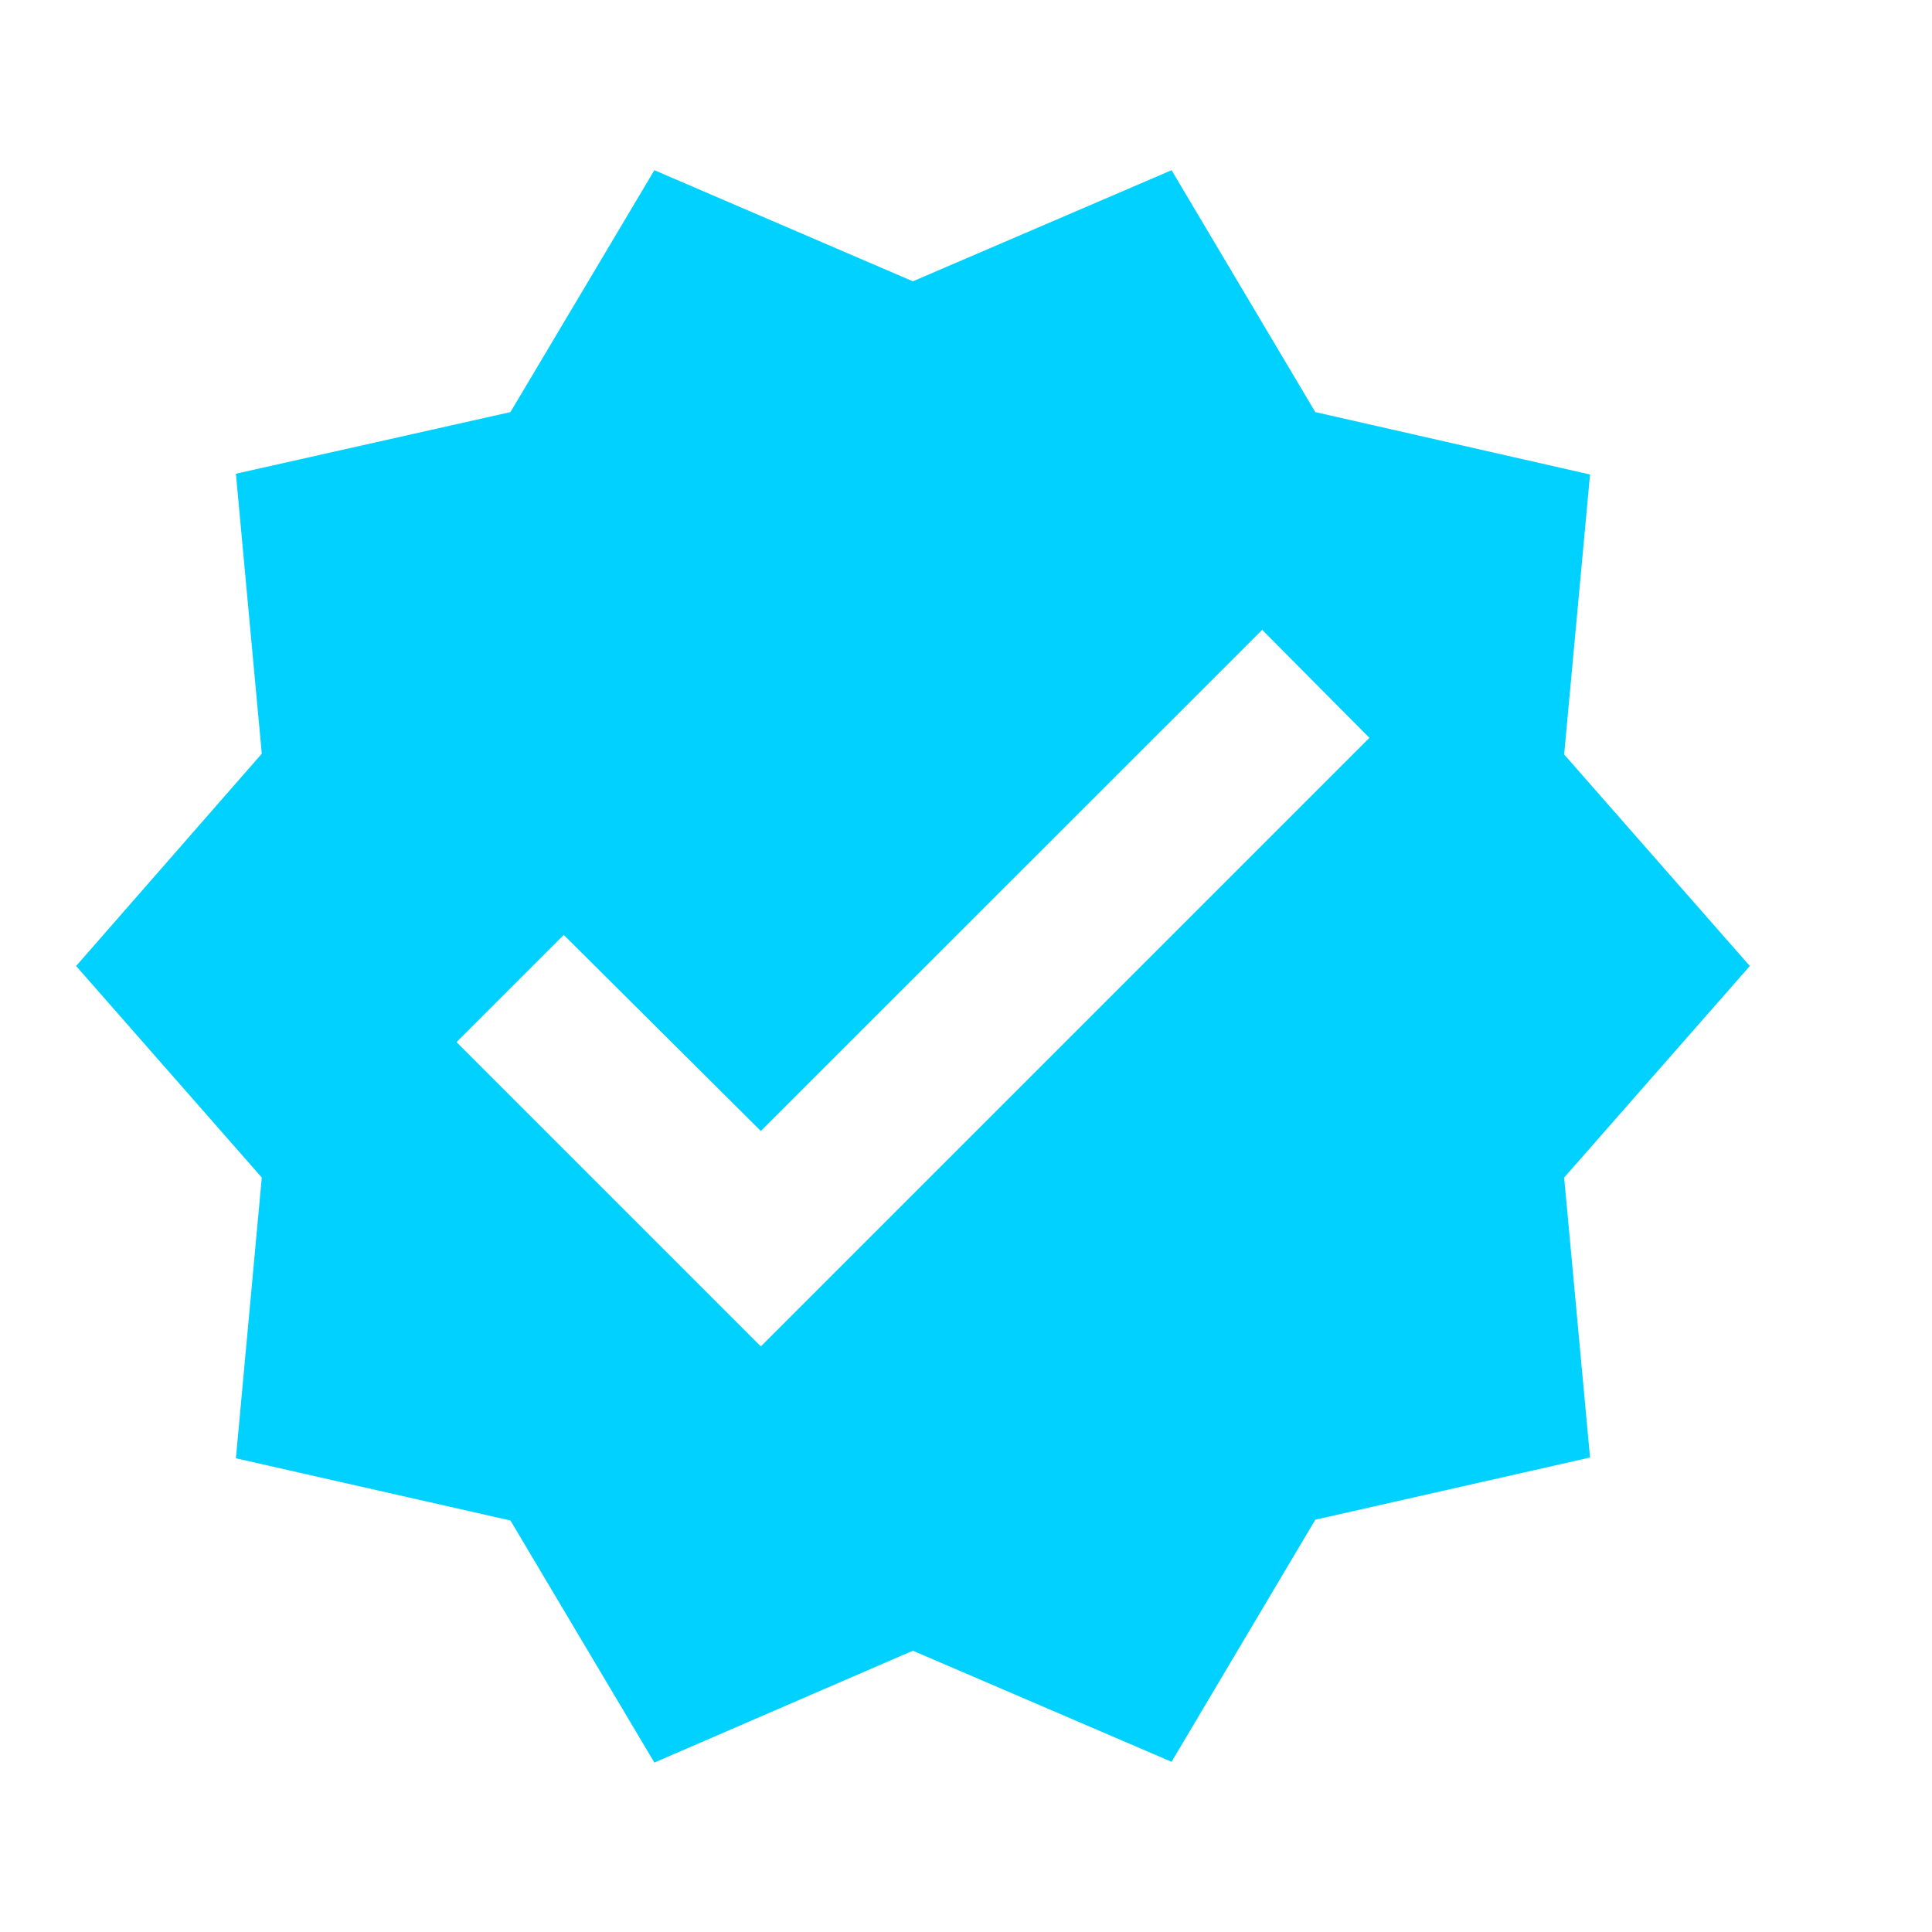 <?xml version="1.0" encoding="UTF-8" standalone="no"?><svg width='10' height='10' viewBox='0 0 10 10' fill='none' xmlns='http://www.w3.org/2000/svg'>
<g clip-path='url(#clip0_42_51)'>
<path d='M9.057 5L8.096 3.905L8.23 2.456L6.808 2.133L6.064 0.881L4.725 1.456L3.387 0.881L2.642 2.133L1.221 2.452L1.355 3.901L0.394 5L1.355 6.095L1.221 7.548L2.642 7.87L3.387 9.123L4.725 8.544L6.064 9.119L6.808 7.866L8.23 7.544L8.096 6.095L9.057 5ZM3.938 6.969L2.363 5.394L2.918 4.839L3.938 5.854L6.533 3.26L7.088 3.819L3.938 6.969Z' fill='#00D1FF'/>
</g>
<defs>
<clipPath id='clip0_42_51'>
<rect width='9.45' height='9.45' fill='white' transform='translate(0 0.275)'/>
</clipPath>
</defs>
</svg>
